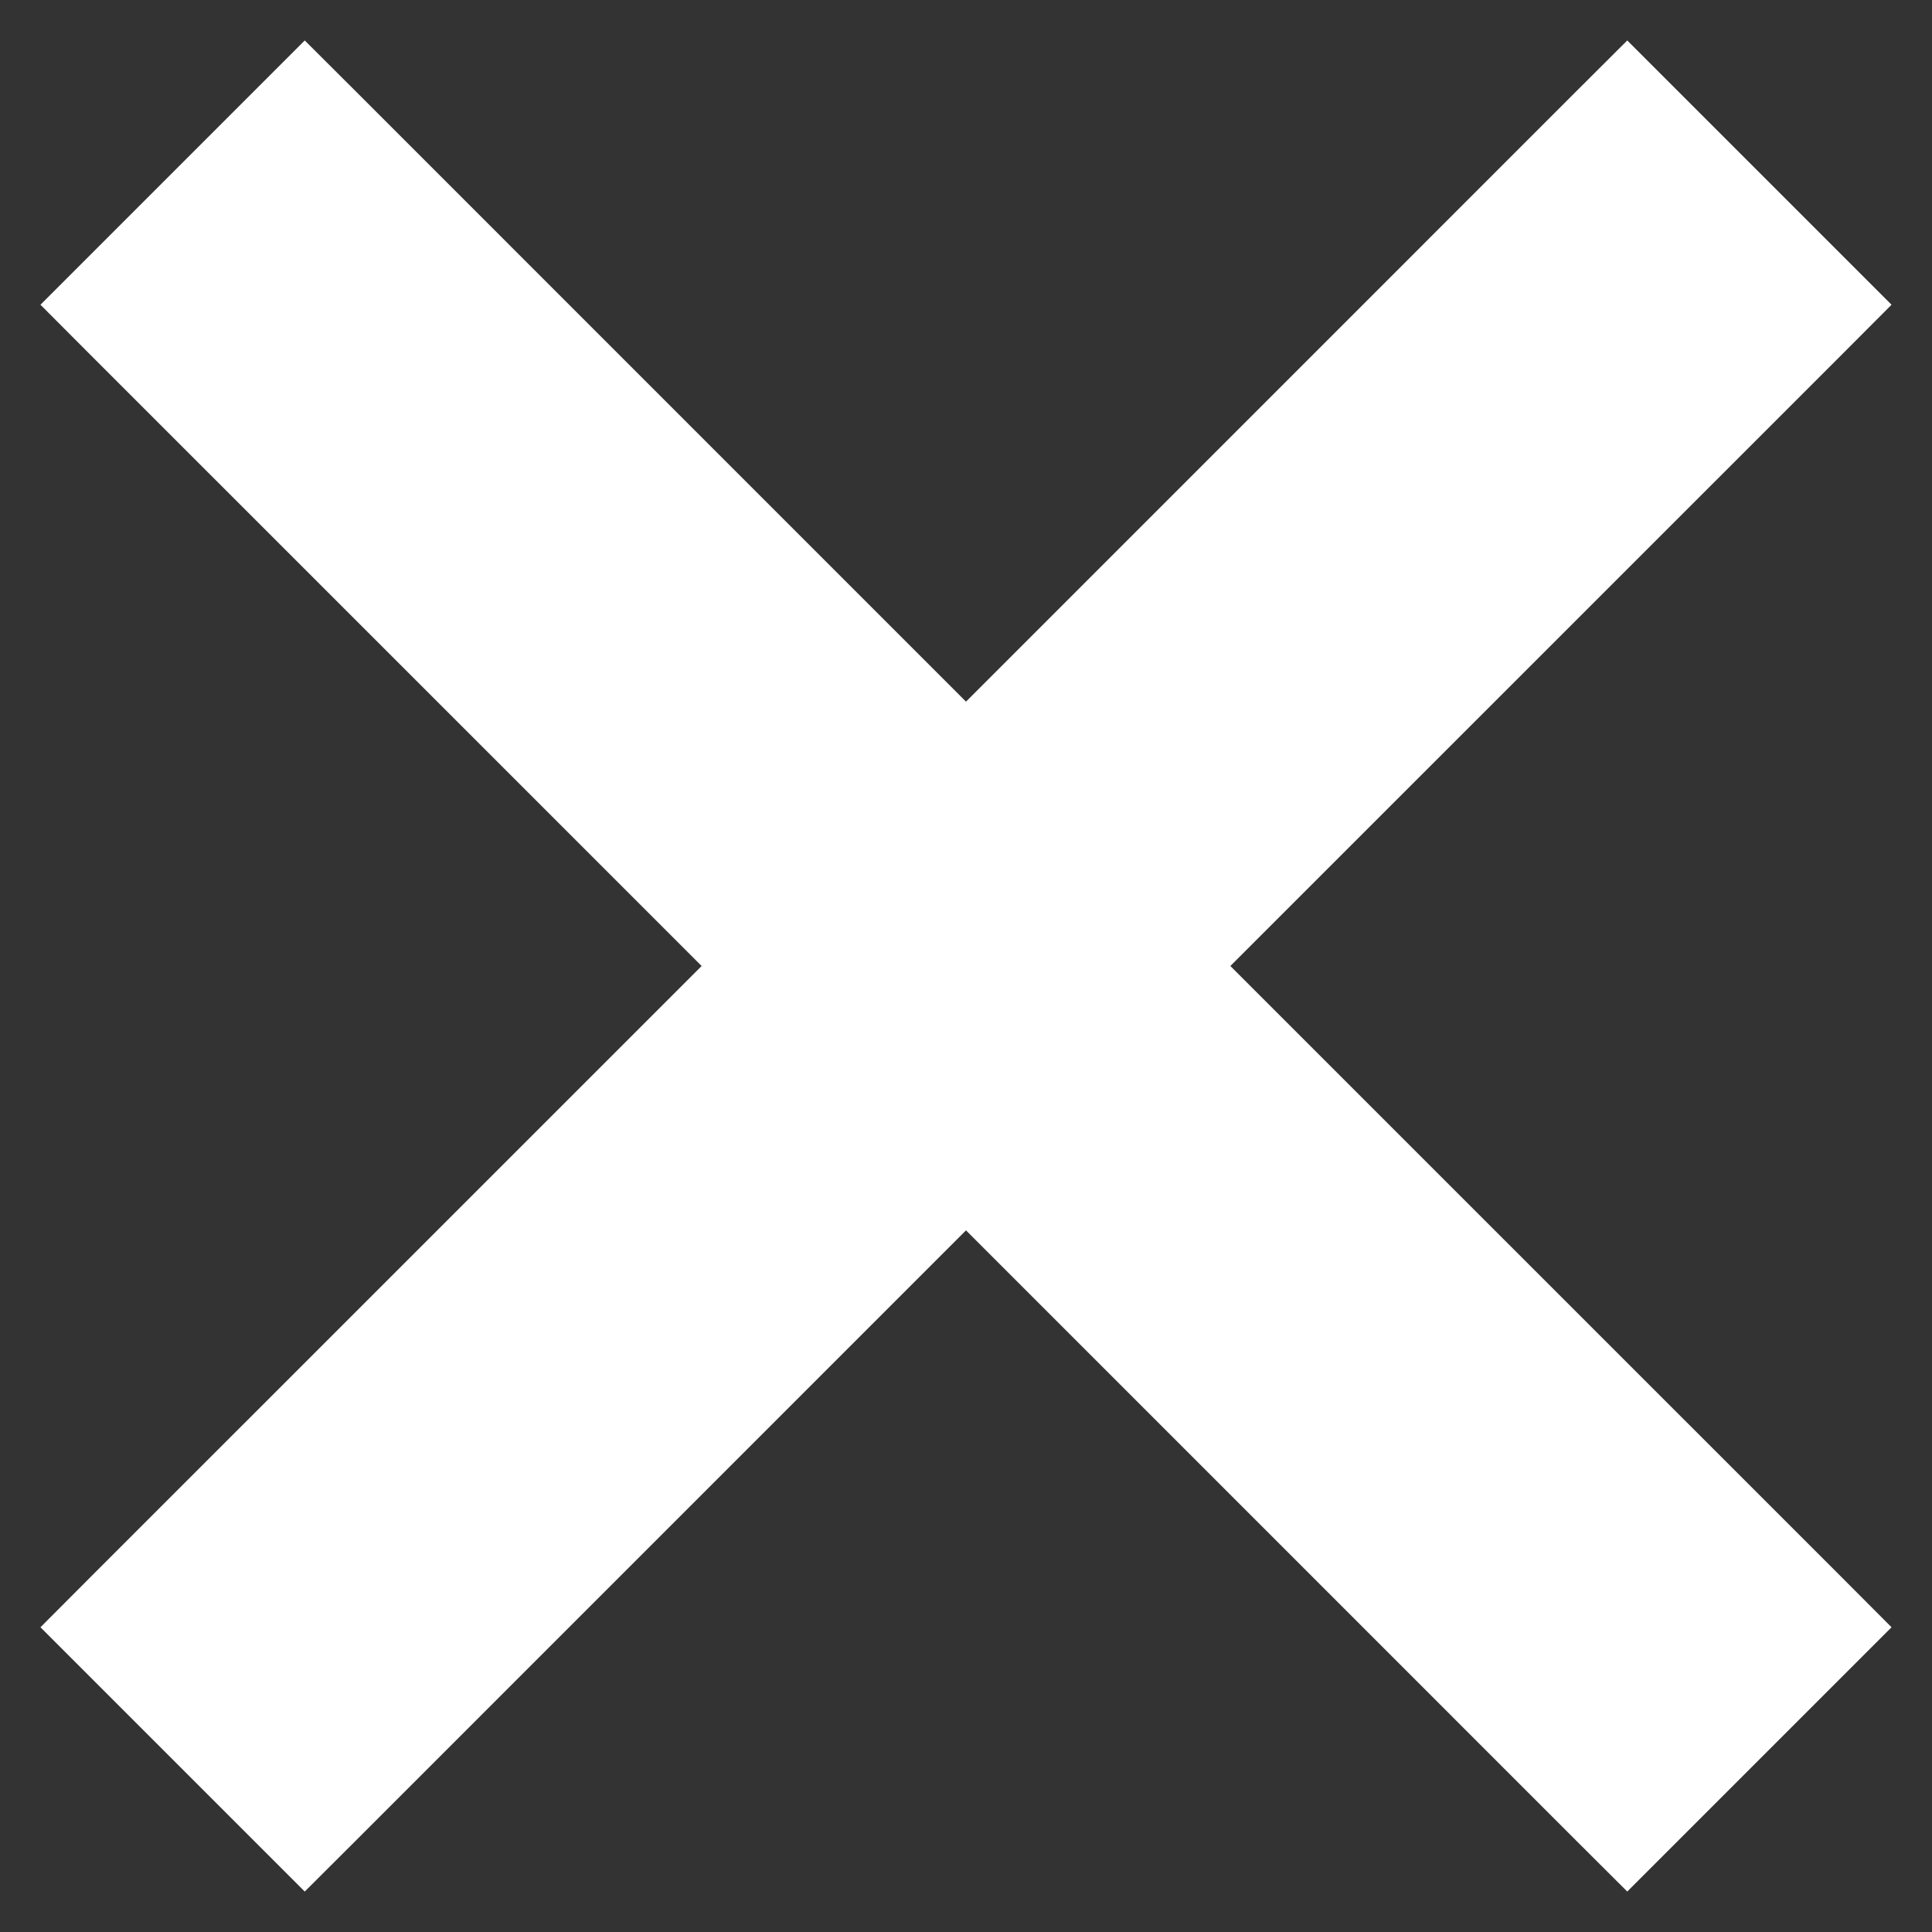 <svg width="28" height="28" viewBox="0 0 28 28" fill="none" xmlns="http://www.w3.org/2000/svg">
<rect x="0" y="0" width="28" height="28" fill="#333333" stroke="none"/>
<path d="M23.936 1.646L23.583 1.293L23.229 1.646L14 10.876L4.771 1.646L4.417 1.293L4.064 1.646L1.646 4.064L1.293 4.417L1.646 4.771L10.876 14L1.646 23.229L1.293 23.583L1.646 23.936L4.064 26.354L4.417 26.707L4.771 26.354L14 17.124L23.229 26.354L23.583 26.707L23.936 26.354L26.354 23.936L26.707 23.583L26.354 23.229L17.124 14L26.354 4.771L26.707 4.417L26.354 4.064L23.936 1.646Z" fill="white" stroke="white"/>
</svg>
